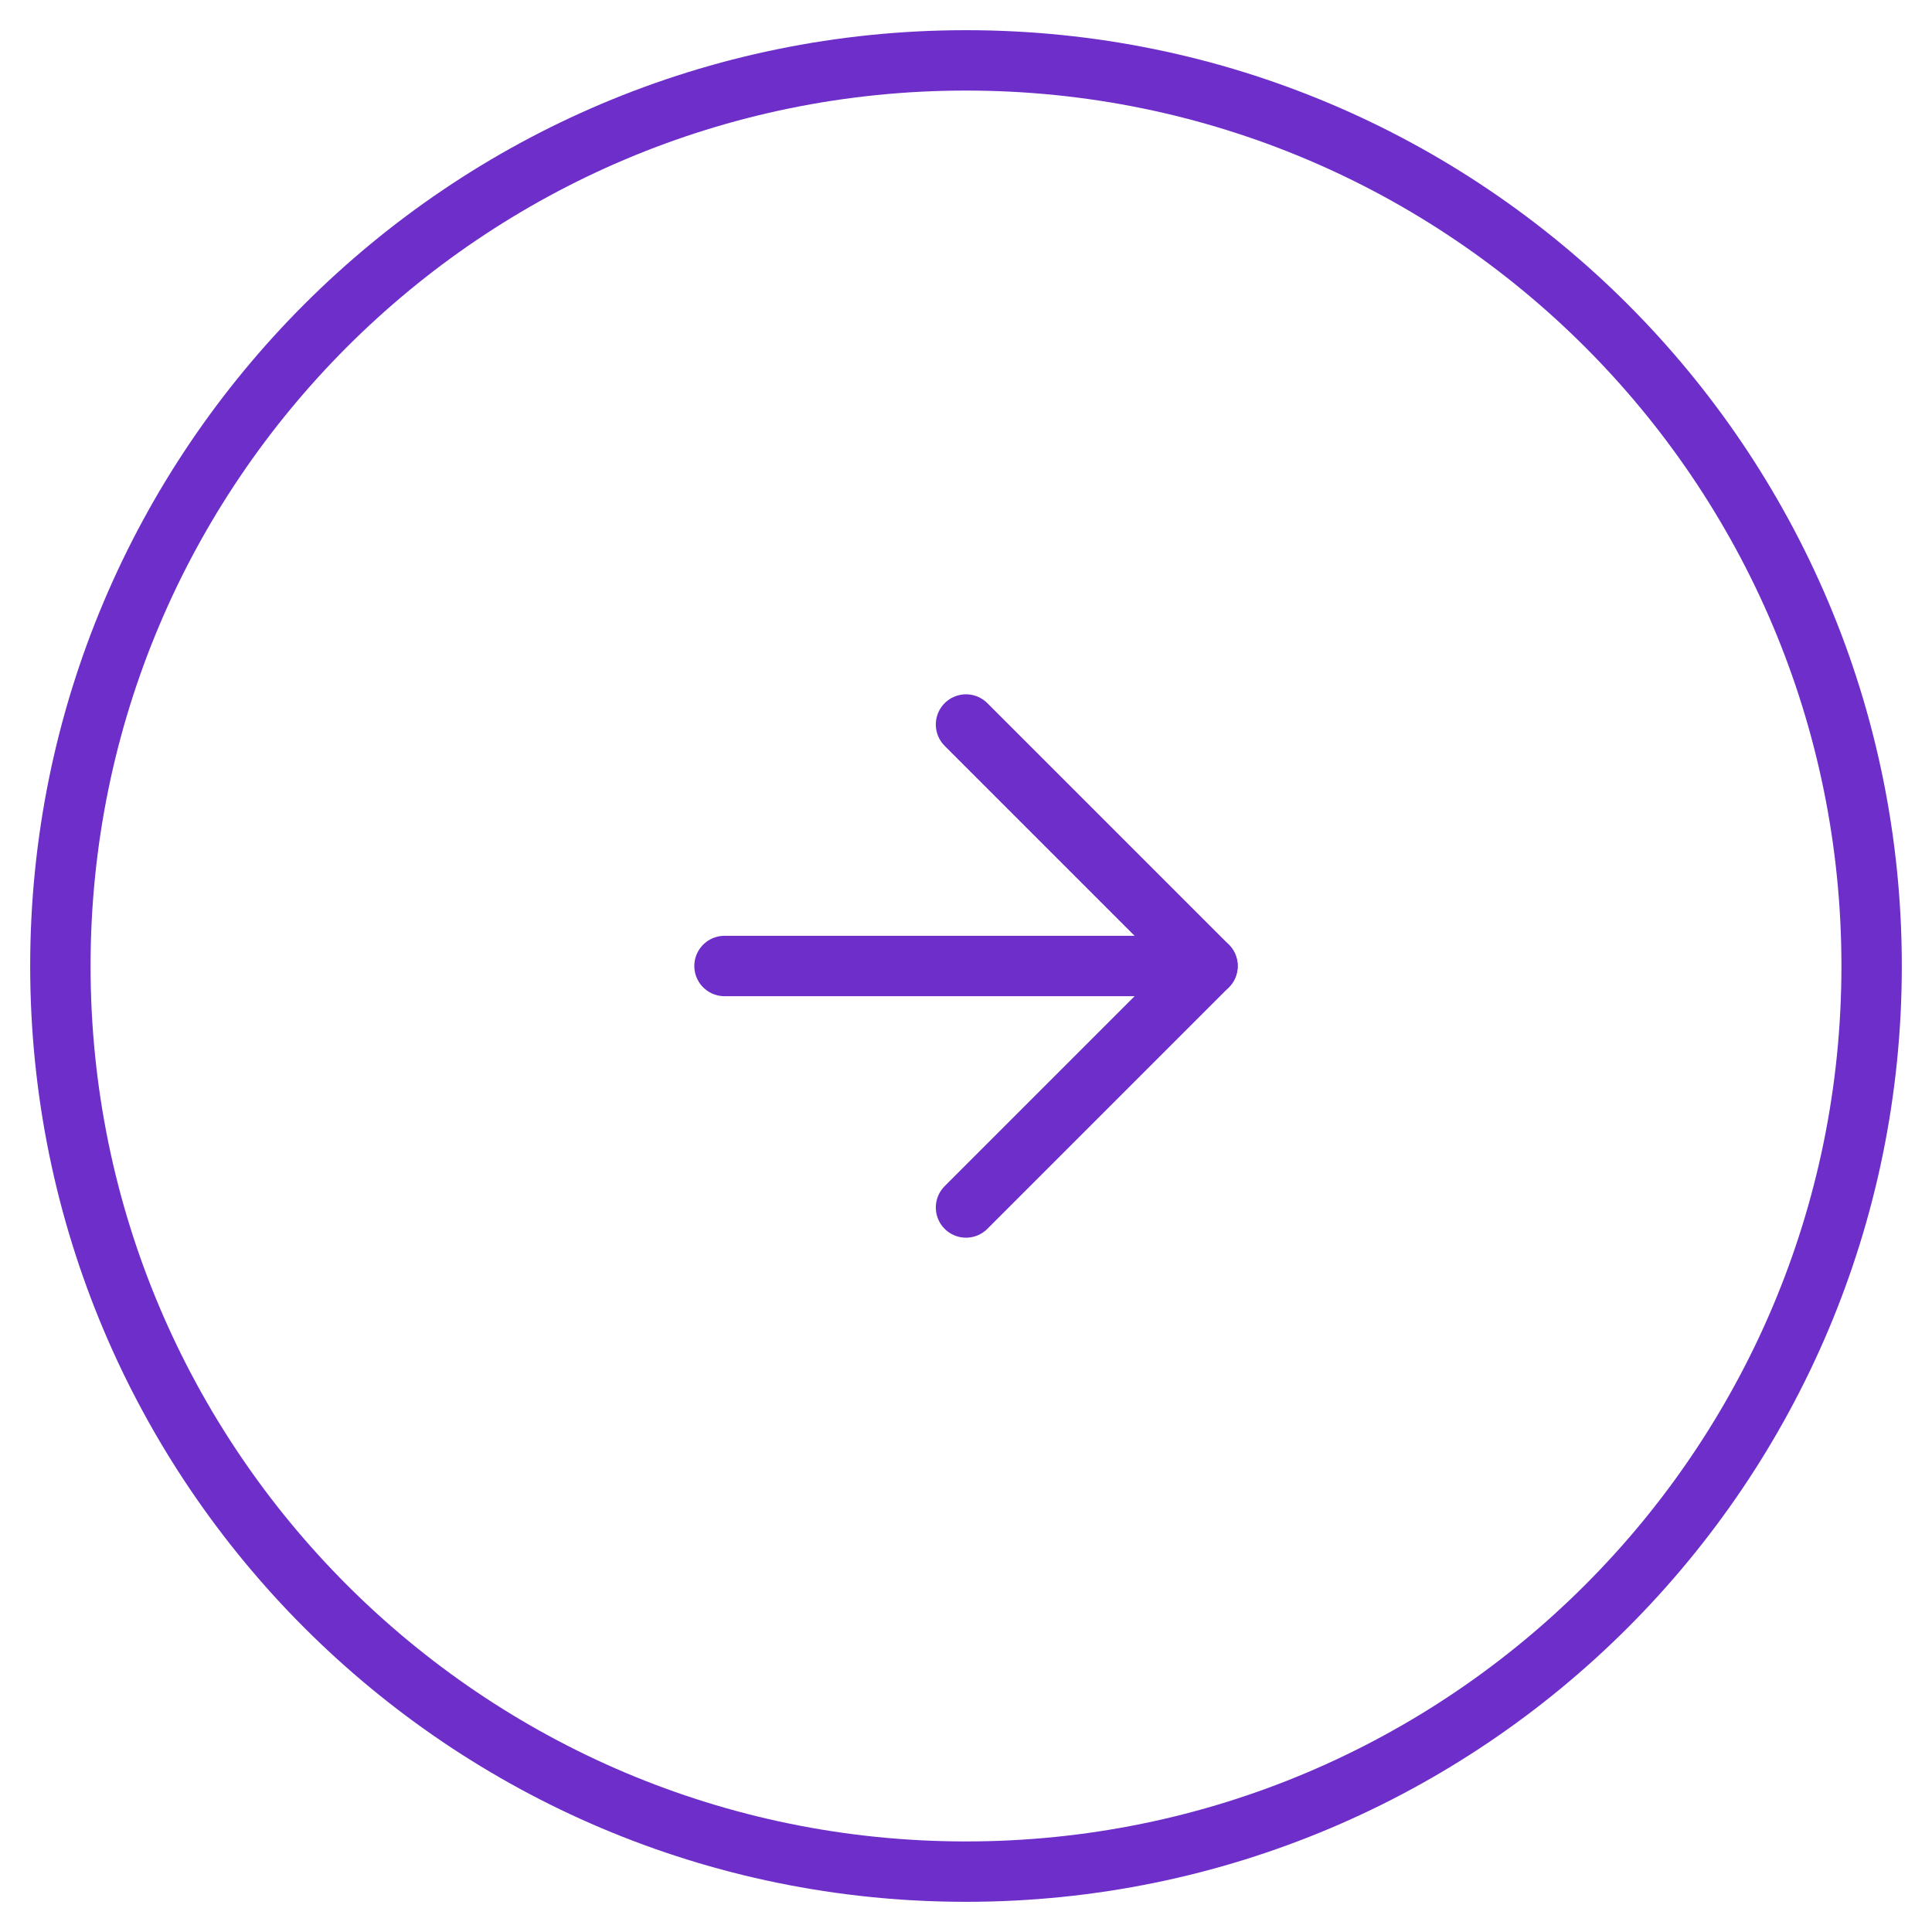 <svg width="32" height="32" viewBox="0 0 32 32" fill="none" xmlns="http://www.w3.org/2000/svg">
<path d="M1 16C1 24.284 7.716 31 16 31C24.284 31 31 24.284 31 16C31 7.716 24.284 1 16 1C7.716 1 1 7.716 1 16Z" stroke="#6D2EC9" stroke-linecap="round" stroke-linejoin="round"/>
<path d="M16 20L20 16L16 12" stroke="#6D2EC9" stroke-linecap="round" stroke-linejoin="round"/>
<path d="M12 16L20 16" stroke="#6D2EC9" stroke-linecap="round" stroke-linejoin="round"/>
</svg>
